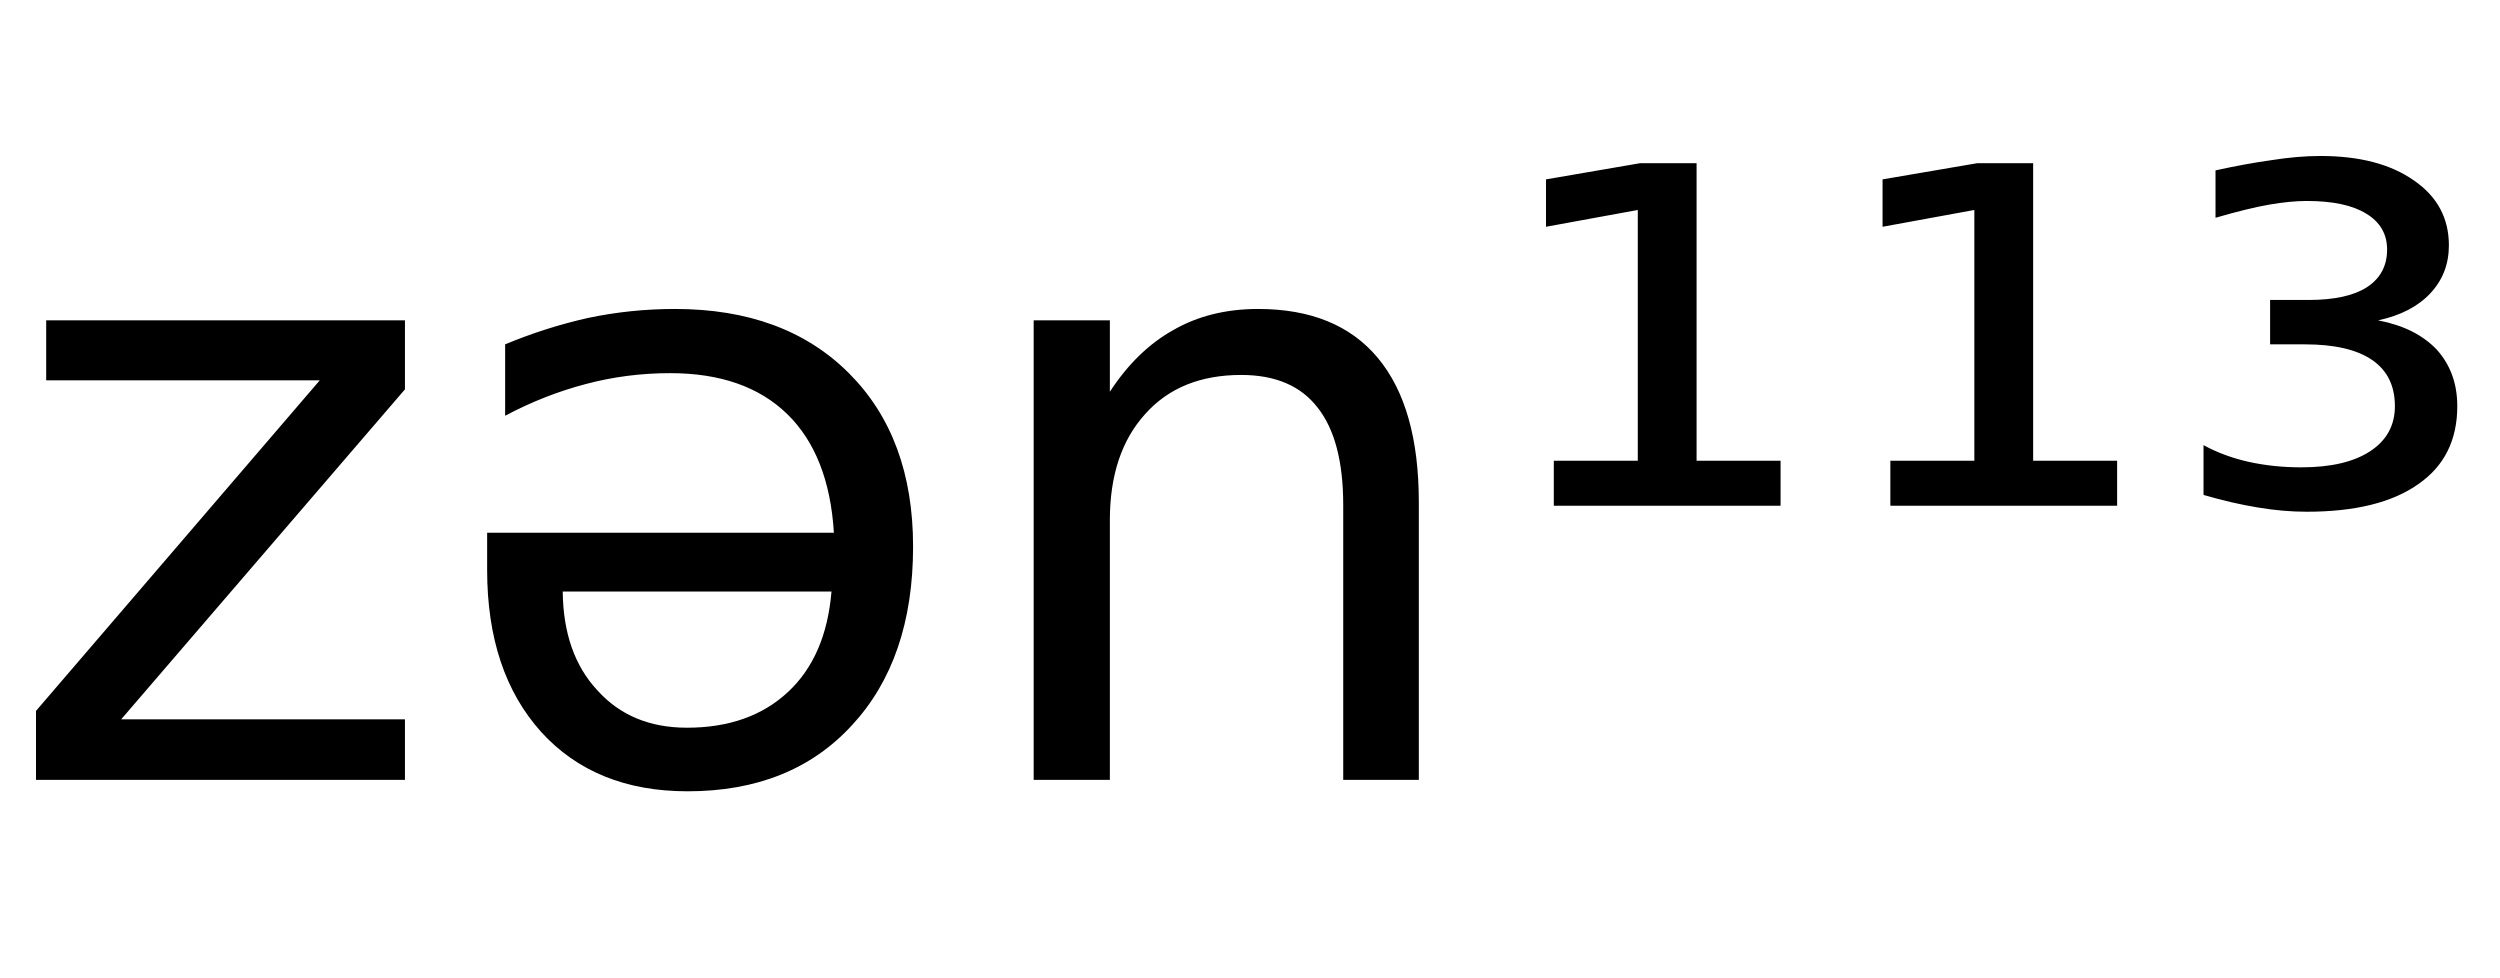 <svg height="16.297" width="41.672" xmlns="http://www.w3.org/2000/svg" ><path d="M0.77 6.34L0.77 5.34L6.75 5.34L6.75 6.49L2.02 11.99L6.75 11.99L6.75 13.00L0.60 13.00L0.60 11.85L5.33 6.34L0.77 6.34ZM8.12 9.50L8.12 9.50L8.12 8.88L13.90 8.88Q13.82 7.58 13.12 6.90Q12.42 6.22 11.17 6.22L11.17 6.22Q10.45 6.22 9.77 6.40Q9.08 6.58 8.42 6.93L8.42 6.93L8.42 5.74Q9.09 5.46 9.80 5.30Q10.51 5.15 11.25 5.15L11.25 5.15Q13.08 5.15 14.15 6.22Q15.22 7.29 15.22 9.11L15.22 9.11Q15.22 10.99 14.20 12.09Q13.19 13.19 11.46 13.19L11.46 13.19Q9.92 13.19 9.02 12.20Q8.12 11.20 8.12 9.50ZM13.86 9.86L9.38 9.86Q9.39 10.90 9.96 11.51Q10.52 12.13 11.45 12.13L11.45 12.13Q12.50 12.13 13.14 11.53Q13.77 10.94 13.86 9.86L13.86 9.86ZM23.65 8.37L23.65 8.37L23.65 13.00L22.39 13.00L22.39 8.42Q22.39 7.33 21.96 6.79Q21.54 6.25 20.69 6.25L20.69 6.25Q19.67 6.25 19.09 6.90Q18.50 7.55 18.50 8.67L18.50 8.67L18.50 13.00L17.23 13.00L17.23 5.34L18.50 5.34L18.50 6.53Q18.95 5.84 19.56 5.50Q20.17 5.15 20.97 5.15L20.97 5.15Q22.29 5.15 22.97 5.97Q23.65 6.79 23.65 8.37ZM25.90 8.43L25.90 7.68L27.30 7.68L27.30 3.50L25.77 3.78L25.77 2.99L27.34 2.72L28.28 2.72L28.28 7.68L29.68 7.68L29.68 8.43L25.90 8.43ZM31.51 8.43L31.51 7.68L32.91 7.68L32.91 3.50L31.38 3.78L31.38 2.99L32.96 2.72L33.89 2.72L33.89 7.68L35.29 7.68L35.29 8.43L31.51 8.43ZM39.64 5.34L39.64 5.34Q40.27 5.46 40.62 5.83Q40.96 6.21 40.96 6.77L40.96 6.77Q40.96 7.62 40.31 8.07Q39.66 8.53 38.45 8.53L38.45 8.53Q38.06 8.53 37.64 8.46Q37.21 8.39 36.73 8.25L36.73 8.25L36.73 7.42Q37.08 7.61 37.49 7.70Q37.90 7.79 38.36 7.79L38.36 7.79Q39.10 7.79 39.51 7.52Q39.92 7.25 39.92 6.77L39.92 6.77Q39.92 6.26 39.54 6.00Q39.16 5.74 38.42 5.74L38.42 5.74L37.84 5.74L37.84 5.00L38.48 5.00Q39.12 5.00 39.45 4.79Q39.79 4.57 39.79 4.16L39.79 4.16Q39.79 3.77 39.44 3.56Q39.10 3.35 38.45 3.35L38.45 3.35Q38.18 3.35 37.83 3.41Q37.48 3.47 36.93 3.63L36.93 3.63L36.93 2.84Q37.43 2.73 37.86 2.67Q38.30 2.60 38.68 2.60L38.68 2.60Q39.66 2.60 40.24 3.01Q40.82 3.41 40.82 4.09L40.82 4.09Q40.82 4.56 40.51 4.89Q40.20 5.22 39.64 5.34Z"></path></svg>